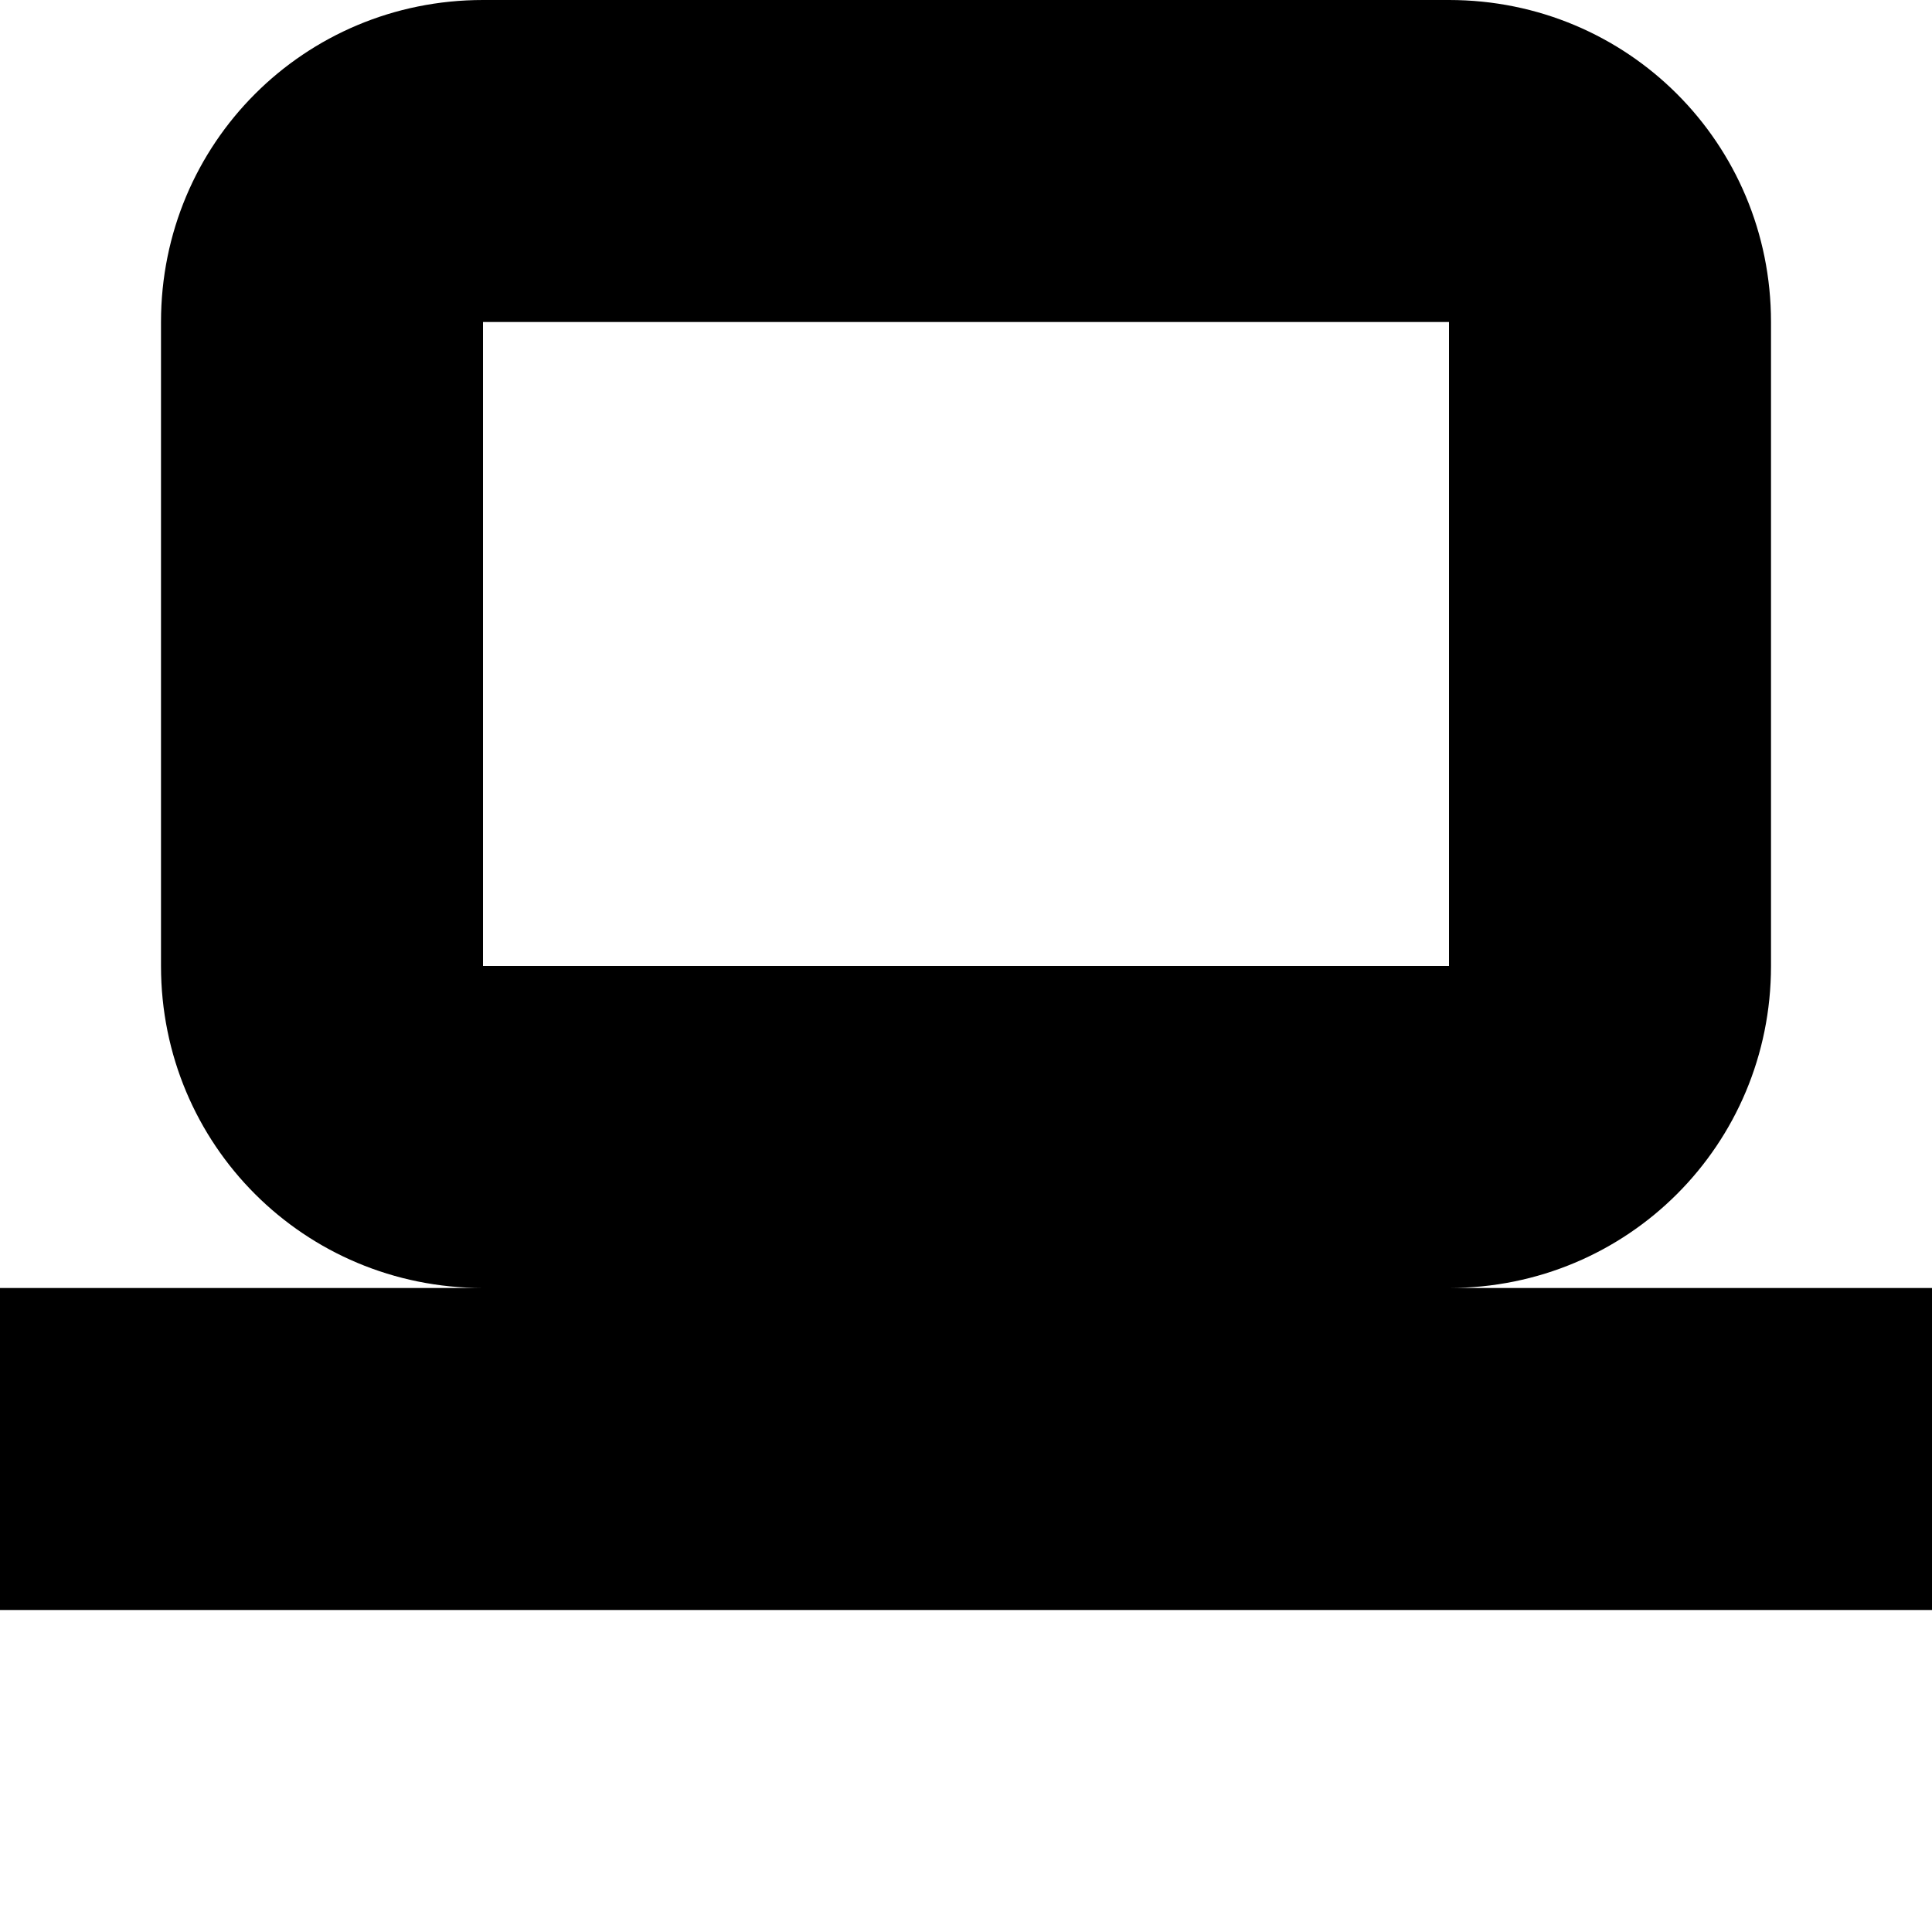 <svg width="12" height="12" viewBox="0 0 12 12" fill="none" xmlns="http://www.w3.org/2000/svg">
<path d="M3 0C1.89 0 1 0.89 1 2V6C1 7.11 1.89 8 3 8H0V10H12V8H9C10.11 8 11 7.11 11 6V2C11 0.89 10.11 0 9 0H3ZM3 2H9V6H3V2Z" fill="currentColor" />
</svg>
